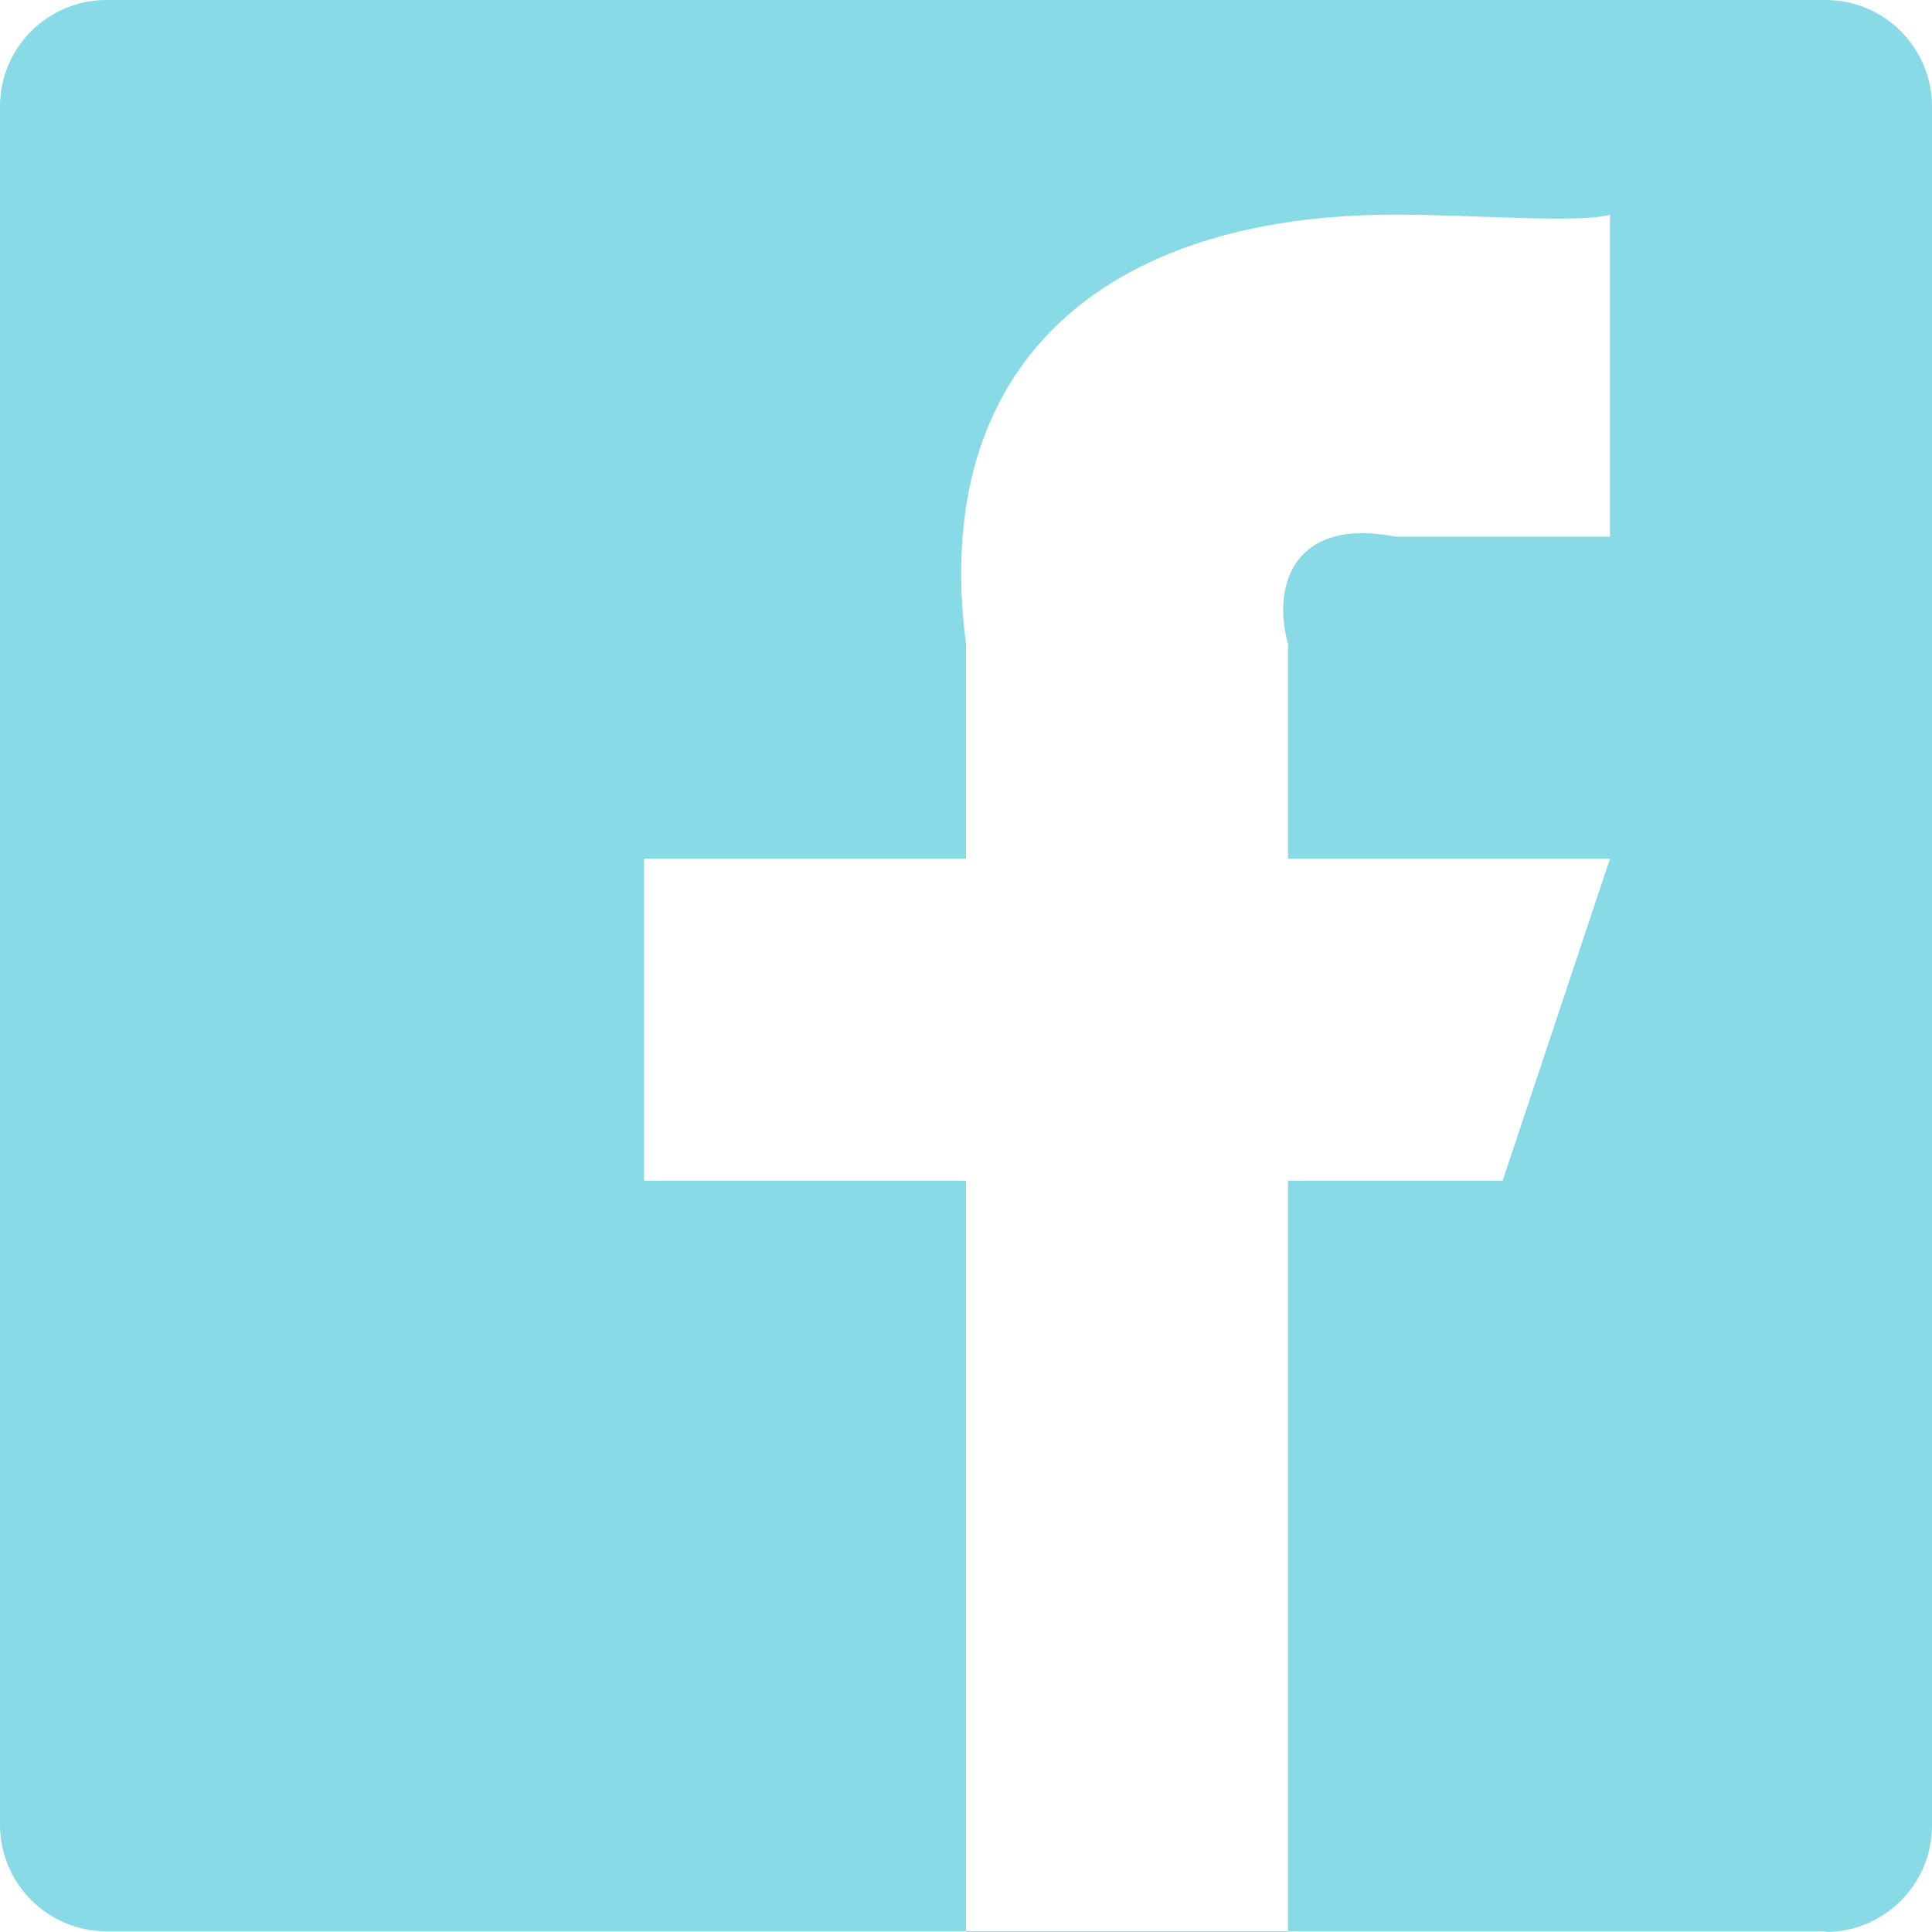 <?xml version="1.0" encoding="UTF-8" standalone="no"?>
<svg width="18px" height="18px" viewBox="0 0 18 18" version="1.1" xmlns="http://www.w3.org/2000/svg" xmlns:xlink="http://www.w3.org/1999/xlink">
    <!-- Generator: sketchtool 42 (36781) - http://www.bohemiancoding.com/sketch -->
    <title>FB4E21AF-1184-4241-AB2A-0C464465C3AF</title>
    <desc>Created with sketchtool.</desc>
    <defs></defs>
    <g id="Landing_v4" stroke="none" stroke-width="1" fill="none" fill-rule="evenodd" opacity="0.75">
        <g id="LOGIN" transform="translate(-231, -744)" fill="#39C2D7">
            <g id="TWEETS&amp;Socials1" transform="translate(125, 411)">
                <g id="socials1" transform="translate(56, 331)">
                    <g id="fb" opacity="0.8" transform="translate(50, 2)">
                        <path d="M12,17.993 L12,18 L9,18 L9,17.993 L0.991,17.993 C0.445,17.993 0,17.548 0,17.002 L0,0.991 C0,0.445 0.445,0 0.991,0 L17.009,0 C17.555,0 18,0.445 18,0.991 L18,17.009 C18,17.555 17.555,18 17.009,18 L17.009,17.993 L12,17.993 Z M12,17.993 L12,11 L14,11 L15,8 L12,8 L12,6 C11.842,5.414 12.087,4.821 13,5 L15,5 L15,2 C14.717,2.083 13.746,2 13,2 C10.267,2 8.661,3.41 9,6 L9,8 L6,8 L6,11 L9,11 L9,17.993 L12,17.993 Z" id="Combined-Shape"></path>
                    </g>
                </g>
            </g>
        </g>
    </g>
</svg>